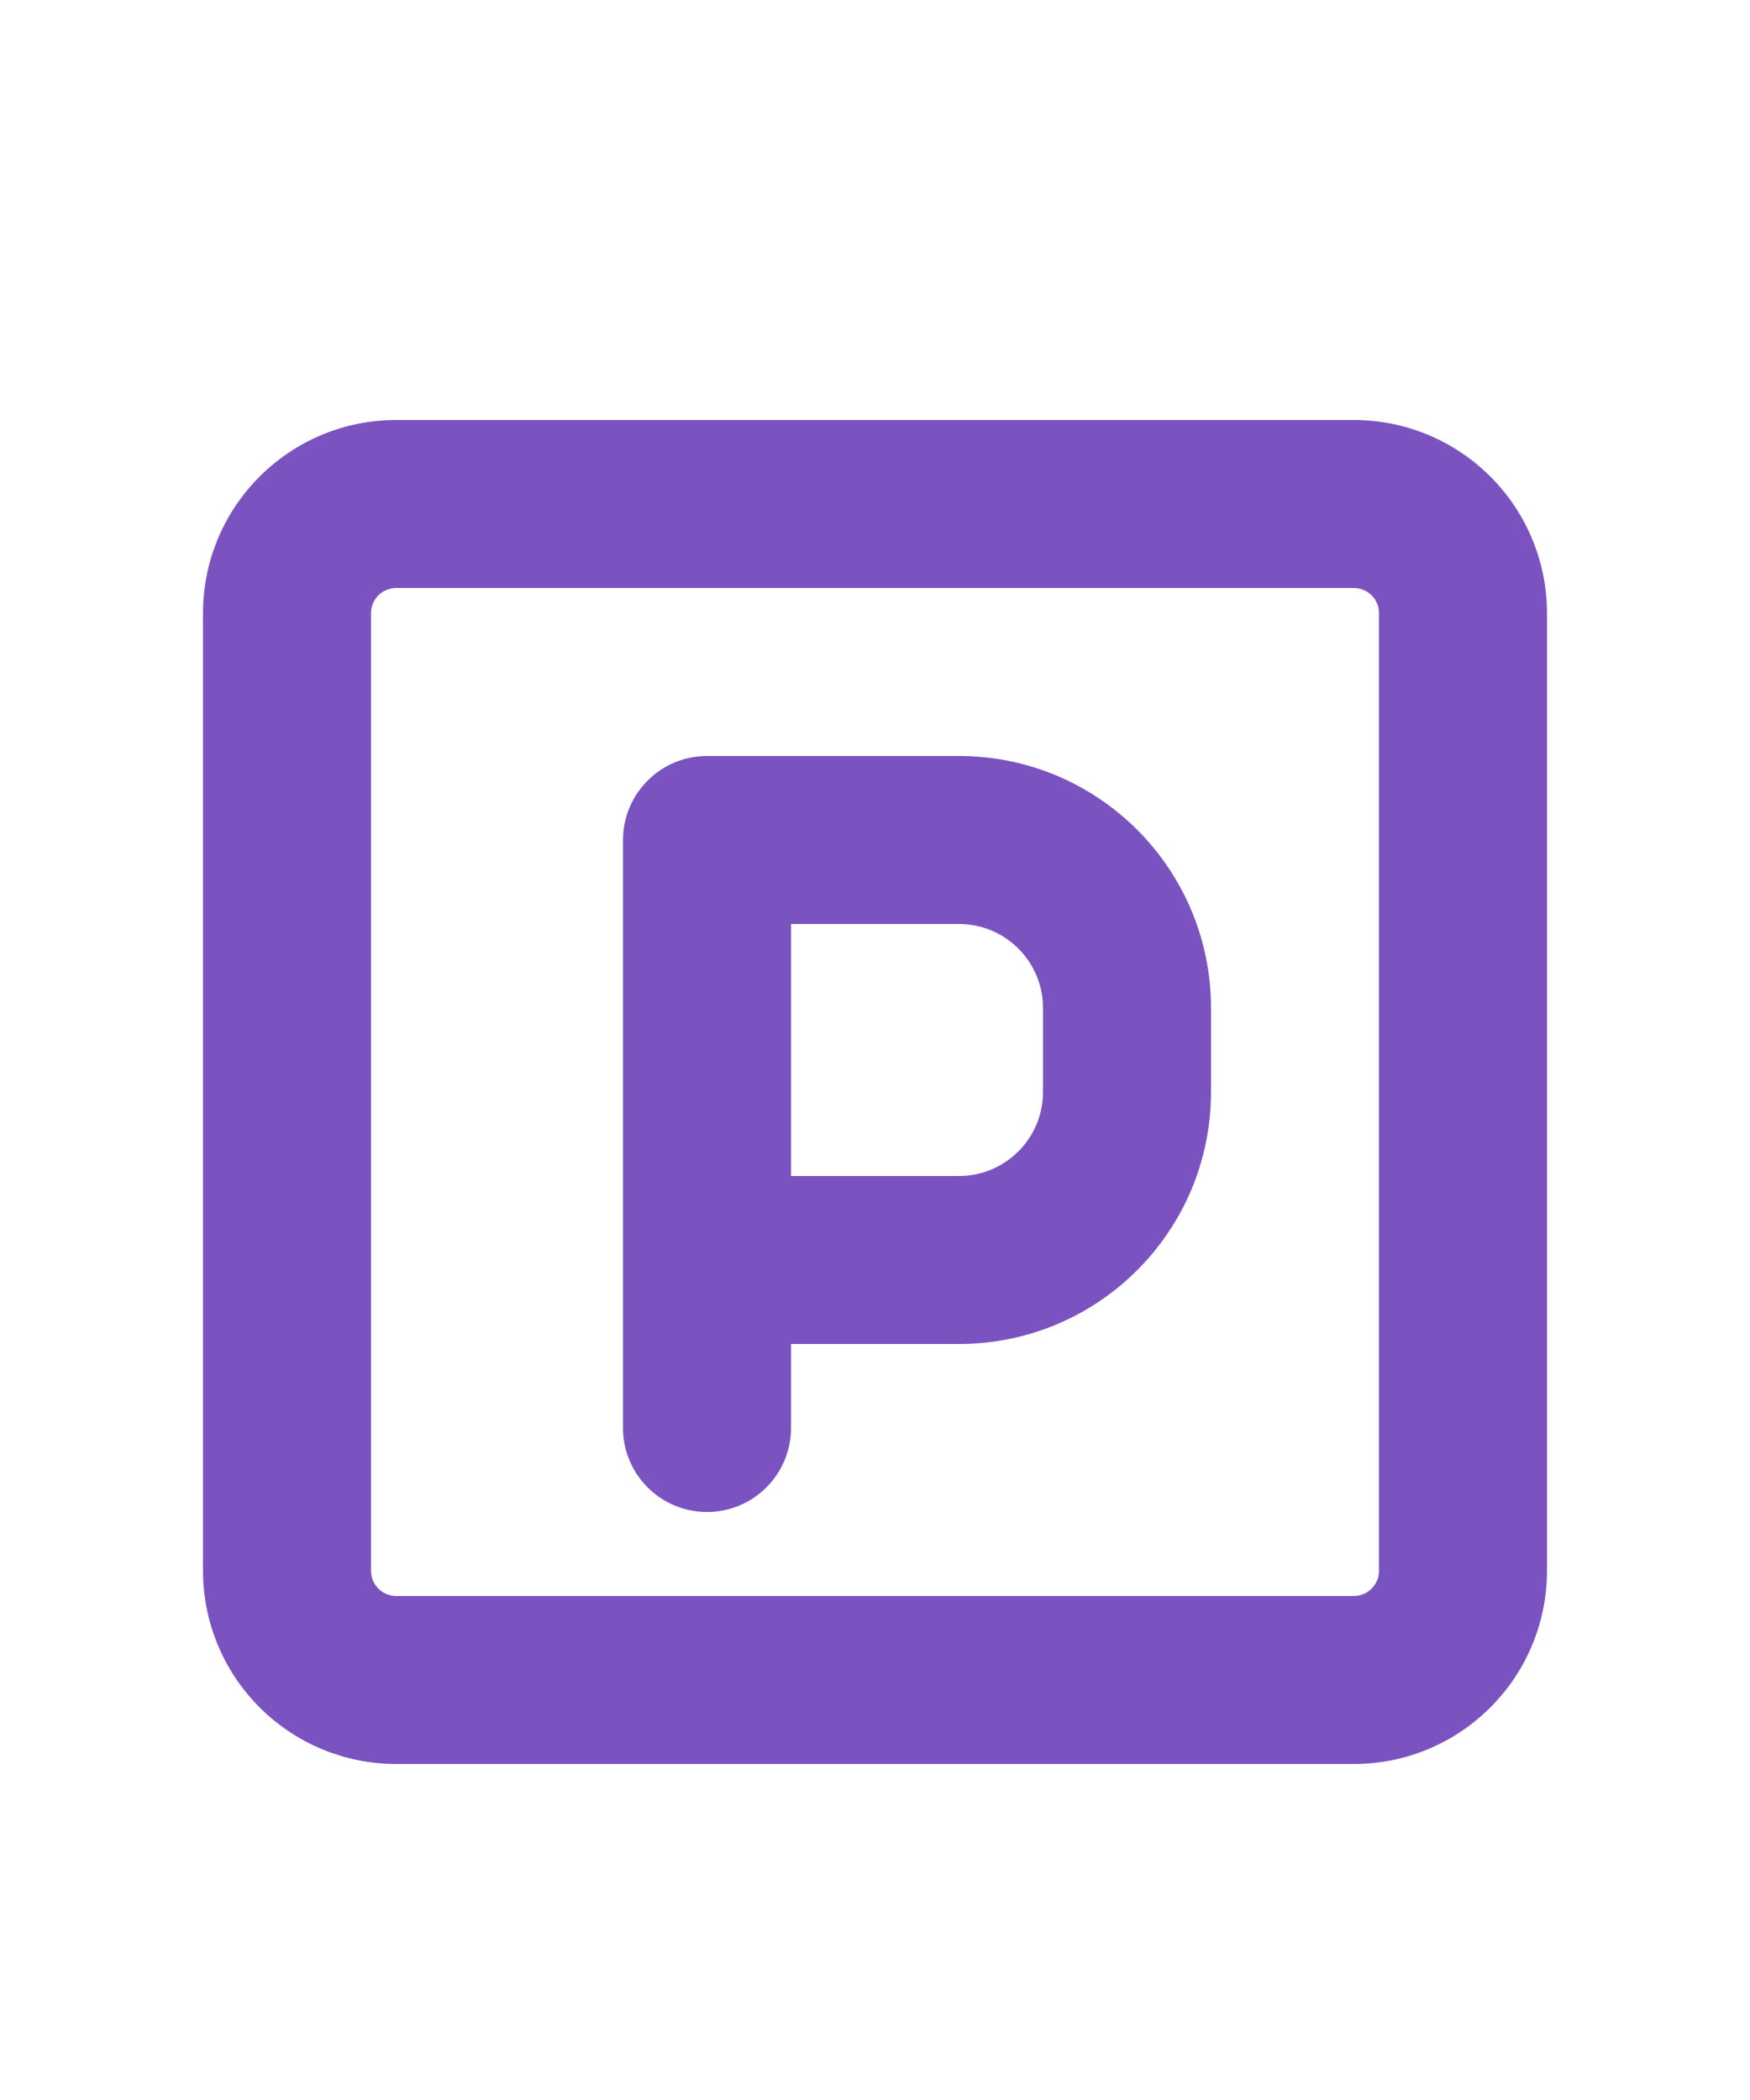 <svg width="500" height="600" viewBox="9.5 23 5 25" version="1.1" xmlns="http://www.w3.org/2000/svg" xmlns:xlink="http://www.w3.org/1999/xlink">
    <g id="Rent" stroke="none" stroke-width="1" fill="none" fill-rule="evenodd">
        <g id="Group-16" transform="translate(0, 24)">
            <rect id="Rectangle-" x="0" y="0" width="24" height="24"></rect>
            <g id="icon_parking" transform="translate(4, 4)" fill="#7B53C1">
                <g id="Слой_1">
                    <path d="M13.7,0 L2.3,0 C1.03,0 0,1.03 0,2.3 L0,13.7 C-4.4408921e-16,14.31 0.242,14.895 0.674,15.326 C1.105,15.758 1.69,16 2.3,16 L13.7,16 C14.31,16 14.895,15.758 15.326,15.326 C15.758,14.895 16,14.31 16,13.7 L16,2.3 C16,1.69 15.758,1.105 15.326,0.674 C14.895,0.242 14.31,-8.8817842e-16 13.7,0 L13.7,0 Z M14,13.7 C14,13.78 13.968,13.856 13.912,13.912 C13.856,13.968 13.78,14 13.7,14 L2.3,14 C2.22,14 2.144,13.968 2.088,13.912 C2.032,13.856 2,13.78 2,13.7 L2,2.3 C2,2.134 2.134,2 2.3,2 L13.7,2 C13.866,2 14,2.134 14,2.3 L14,13.7 L14,13.7 Z" id="Shape"></path>
                    <path d="M9,4 L6,4 C5.448,4 5,4.448 5,5 L5,12 C5,12.552 5.448,13 6,13 C6.552,13 7,12.552 7,12 L7,11 L9,11 C10.657,11 12,9.657 12,8 L12,7 C12,5.343 10.657,4 9,4 L9,4 Z M10,8 C10,8.552 9.552,9 9,9 L7,9 L7,6 L9,6 C9.552,6 10,6.448 10,7 L10,8 L10,8 Z" id="Shape"></path>
                </g>
            </g>
        </g>
    </g>
</svg>
